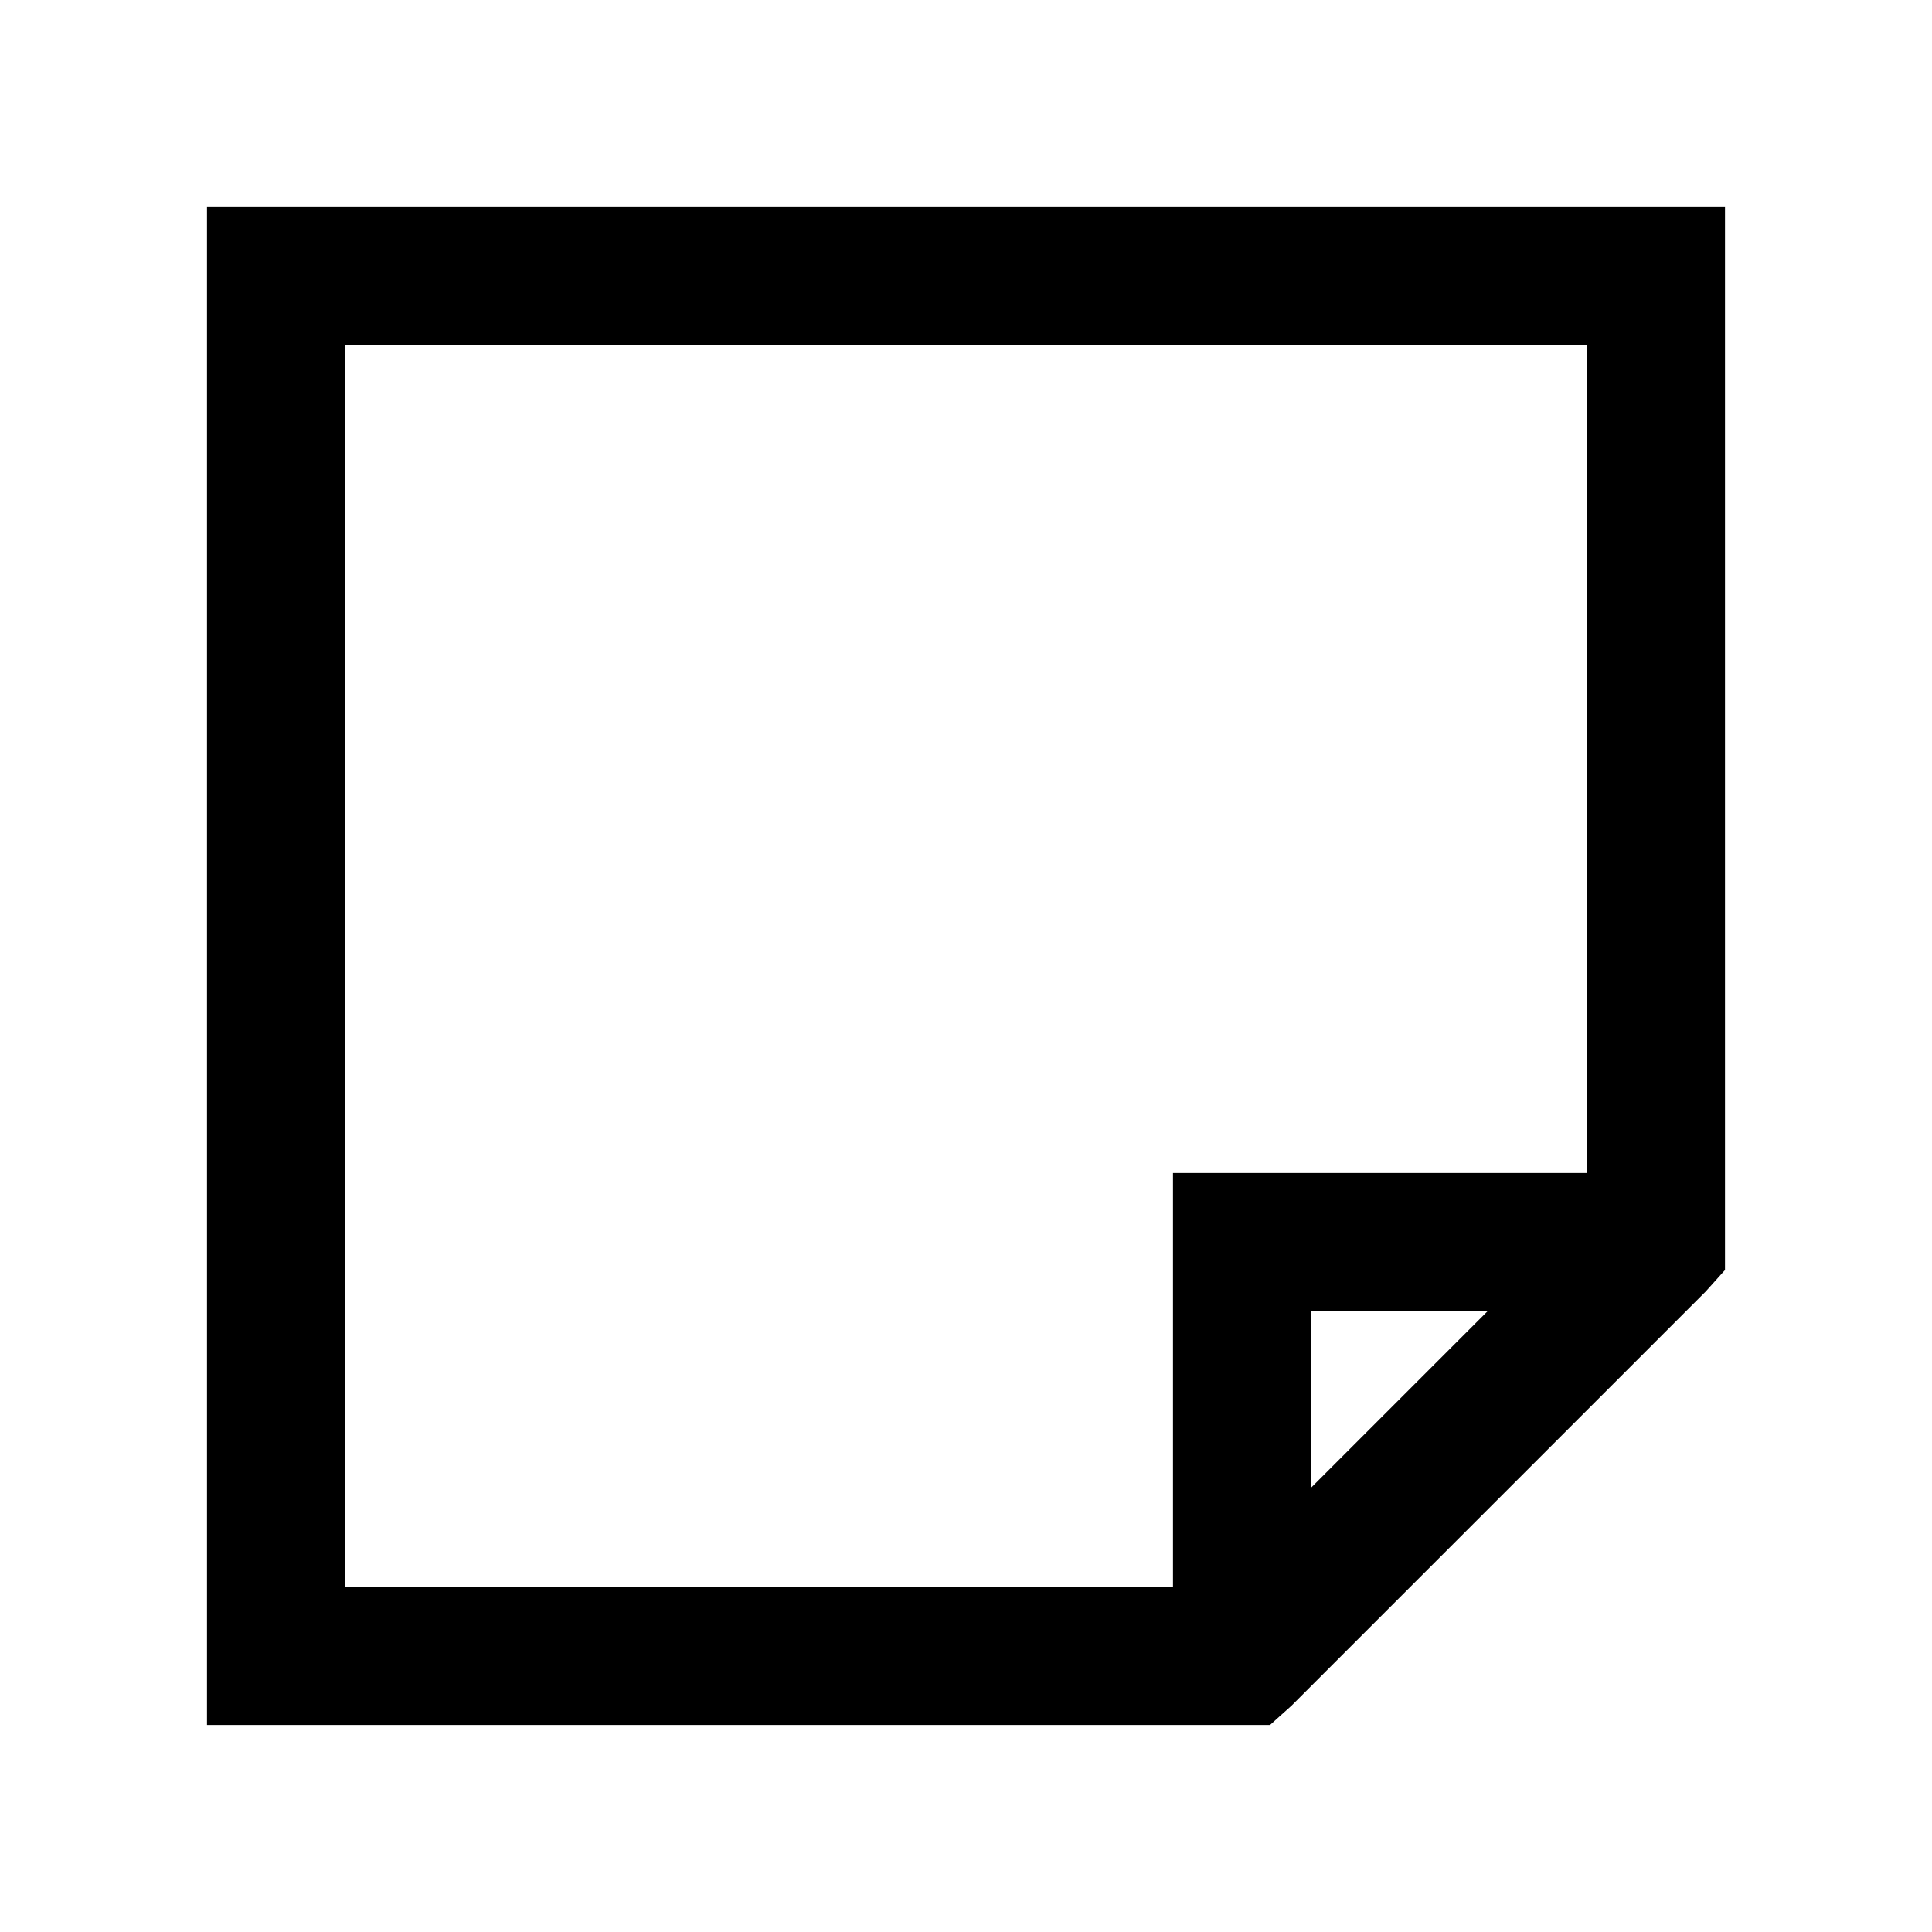 <!-- MIT License: Icons8 https://github.com/icons8/windows-10-icons?ref=svgrepo.com -->
<svg fill="black" viewBox="2 2 28 28" xmlns="http://www.w3.org/2000/svg">
  <path d="M 5 5 L 5 27 L 20.406 27 L 20.719 26.719 L 26.719 20.719 L 27 20.406 L 27 5 Z M 7 7 L 25 7 L 25 19 L 19 19 L 19 25 L 7 25 Z M 21 21 L 23.562 21 L 21 23.562 Z" />
</svg>
